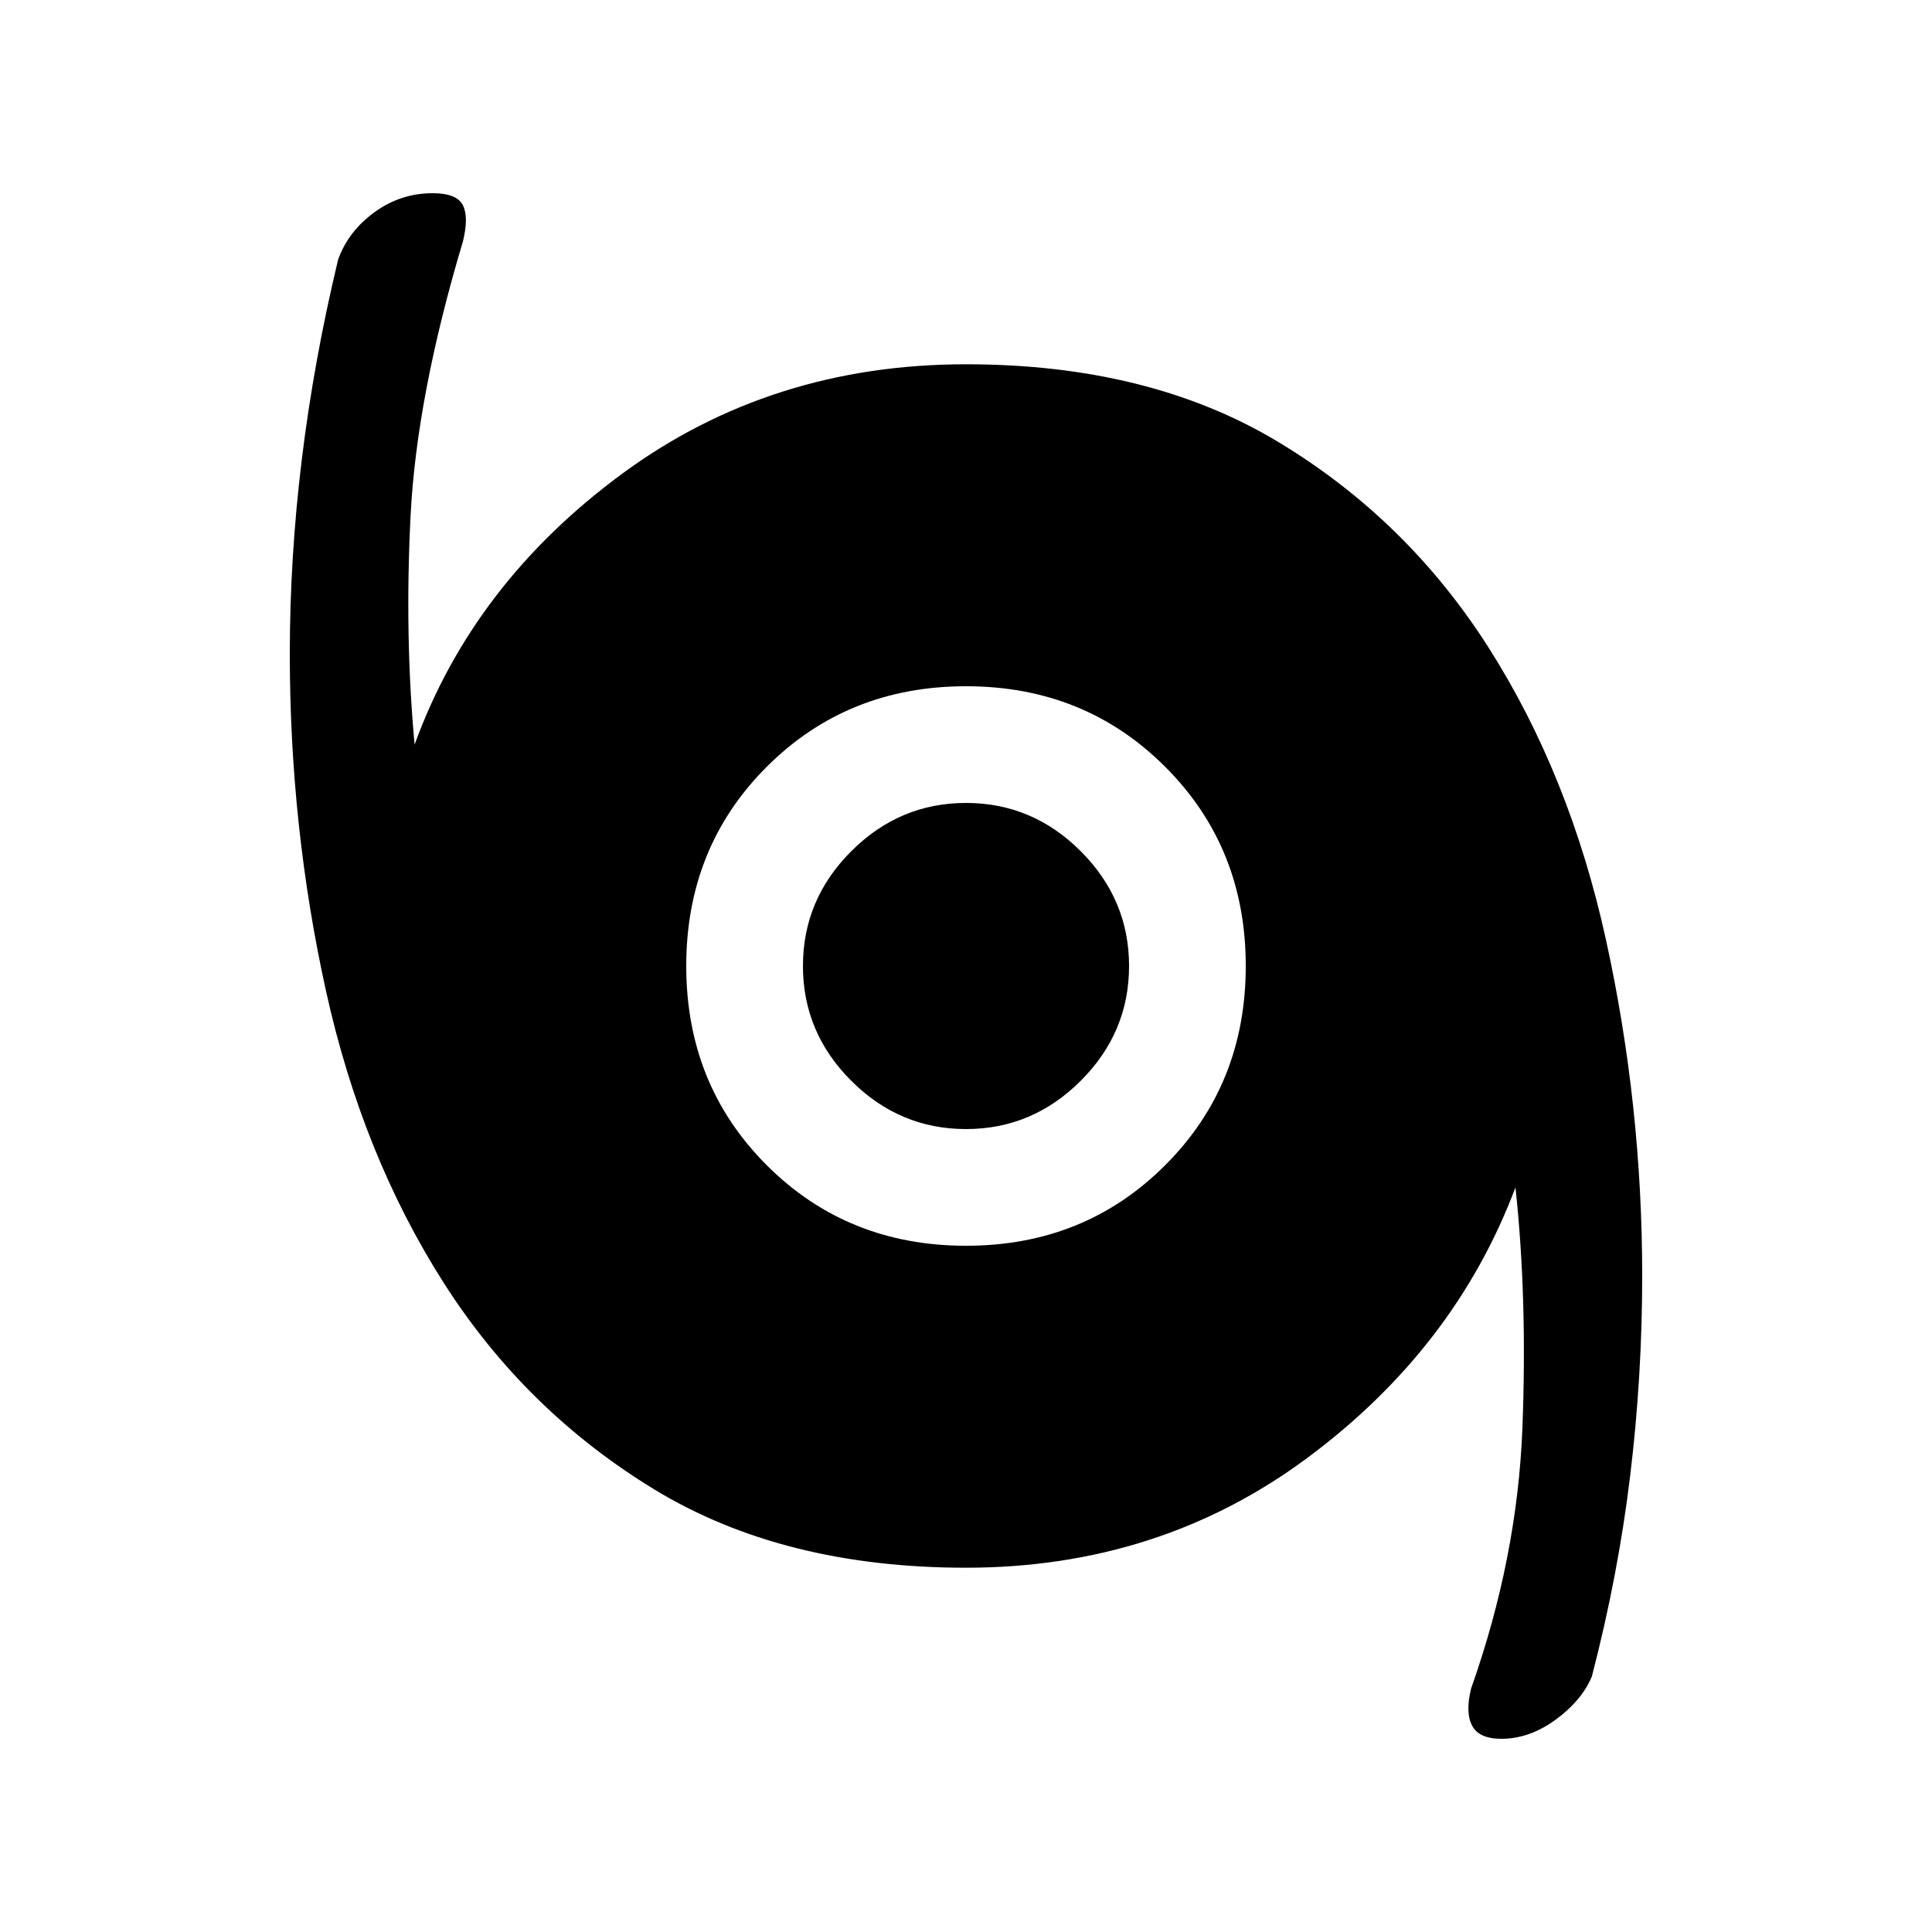 <svg xmlns="http://www.w3.org/2000/svg" height="20" width="20"><path d="M15.542 18q-.23 0-.302-.135-.073-.136-.011-.386.479-1.354.531-2.698.052-1.343-.072-2.489-.626 1.666-2.157 2.802Q12 16.229 10 16.229q-1.896 0-3.229-.812-1.333-.813-2.177-2.136-.844-1.323-1.219-3.021Q3 8.562 3 6.771q0-1 .125-2.021T3.5 2.688q.104-.292.375-.49T4.479 2q.25 0 .313.125.062.125 0 .375-.48 1.604-.542 2.844-.062 1.239.042 2.364.604-1.666 2.146-2.802Q7.979 3.771 10 3.771q1.896 0 3.229.802 1.333.802 2.177 2.125.844 1.323 1.219 3.031.375 1.709.375 3.479 0 1.042-.125 2.073t-.396 2.073q-.104.25-.375.448t-.562.198ZM10 12.896q1.229 0 2.062-.834.834-.833.834-2.062 0-1.229-.834-2.062-.833-.834-2.062-.834-1.229 0-2.063.834-.833.833-.833 2.062 0 1.229.833 2.062.834.834 2.063.834Zm0-1.208q-.688 0-1.188-.5T8.312 10q0-.688.5-1.188t1.188-.5q.688 0 1.188.5t.5 1.188q0 .688-.5 1.188t-1.188.5Z"/></svg>